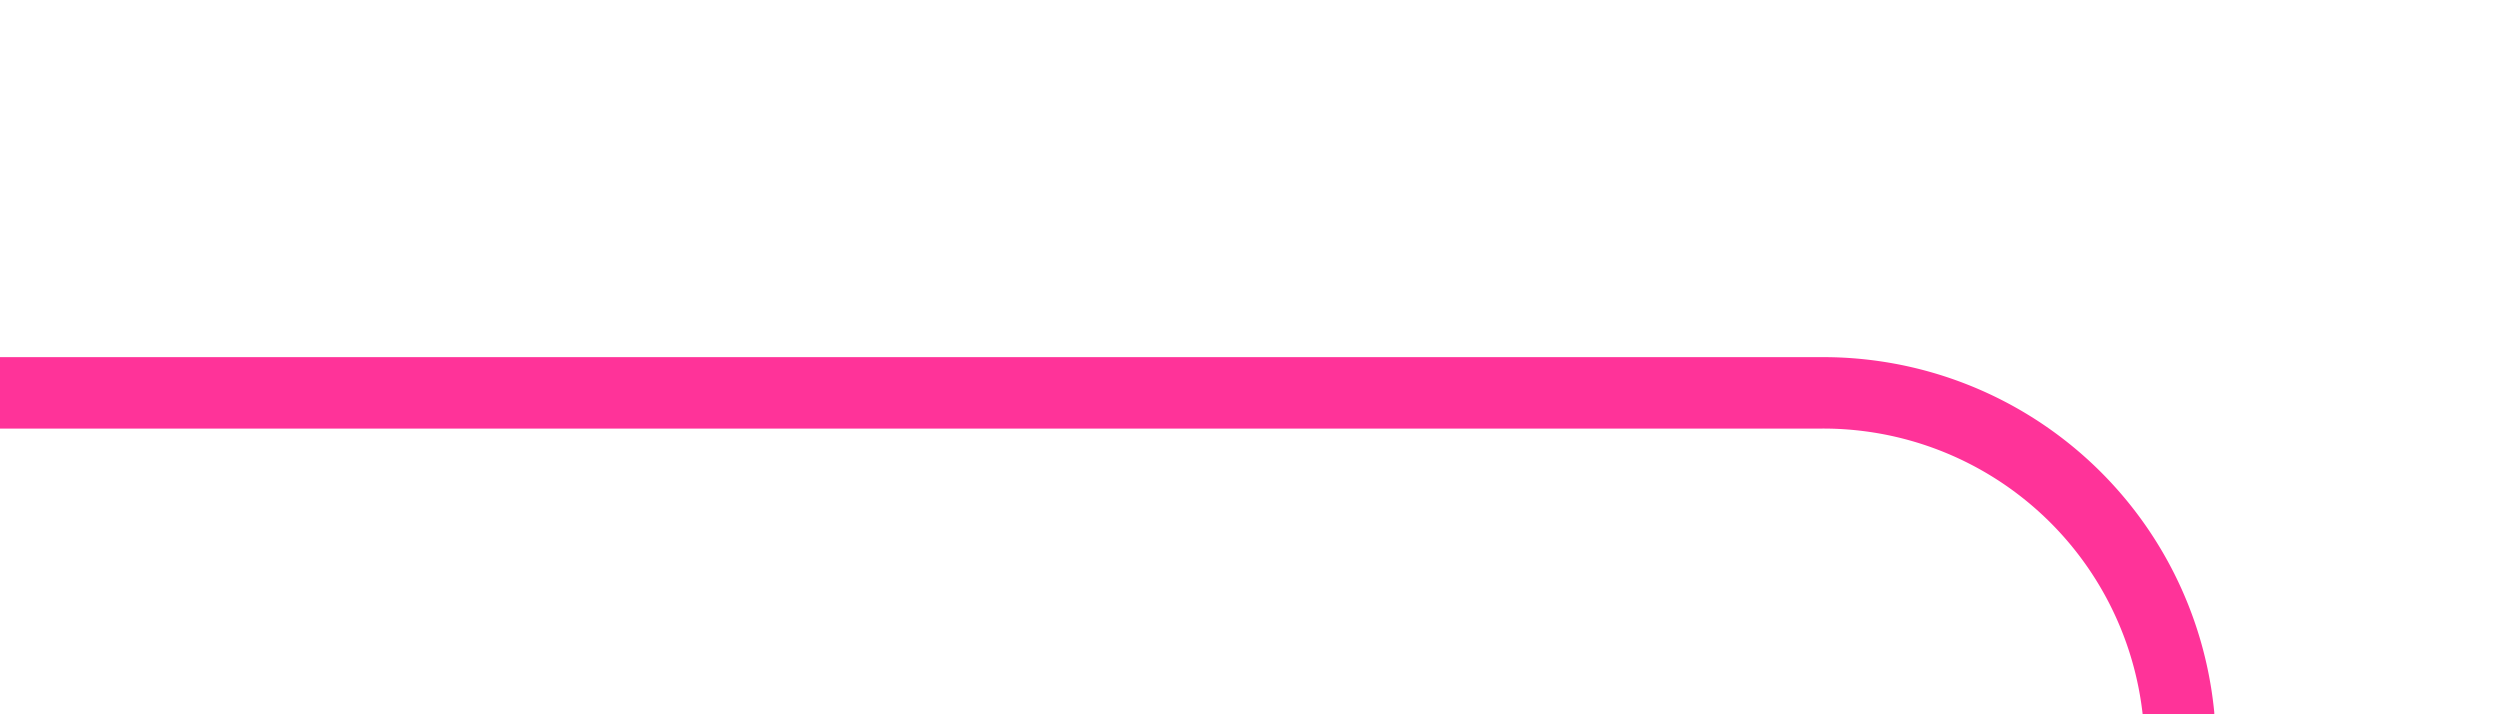 ﻿<?xml version="1.0" encoding="utf-8"?>
<svg version="1.1" xmlns:xlink="http://www.w3.org/1999/xlink" width="35px" height="10px" preserveAspectRatio="xMinYMid meet" viewBox="3199 2667  35 8" xmlns="http://www.w3.org/2000/svg">
  <path d="M 3259 2732.5  L 3234 2732.5  A 5 5 0 0 1 3229.5 2727.5 L 3229.5 2676  A 5 5 0 0 0 3224.5 2671.5 L 3199 2671.5  " stroke-width="1" stroke="#ff3399" fill="none" />
  <path d="M 3257 2729.5  A 3 3 0 0 0 3254 2732.5 A 3 3 0 0 0 3257 2735.5 A 3 3 0 0 0 3260 2732.5 A 3 3 0 0 0 3257 2729.5 Z " fill-rule="nonzero" fill="#ff3399" stroke="none" />
</svg>